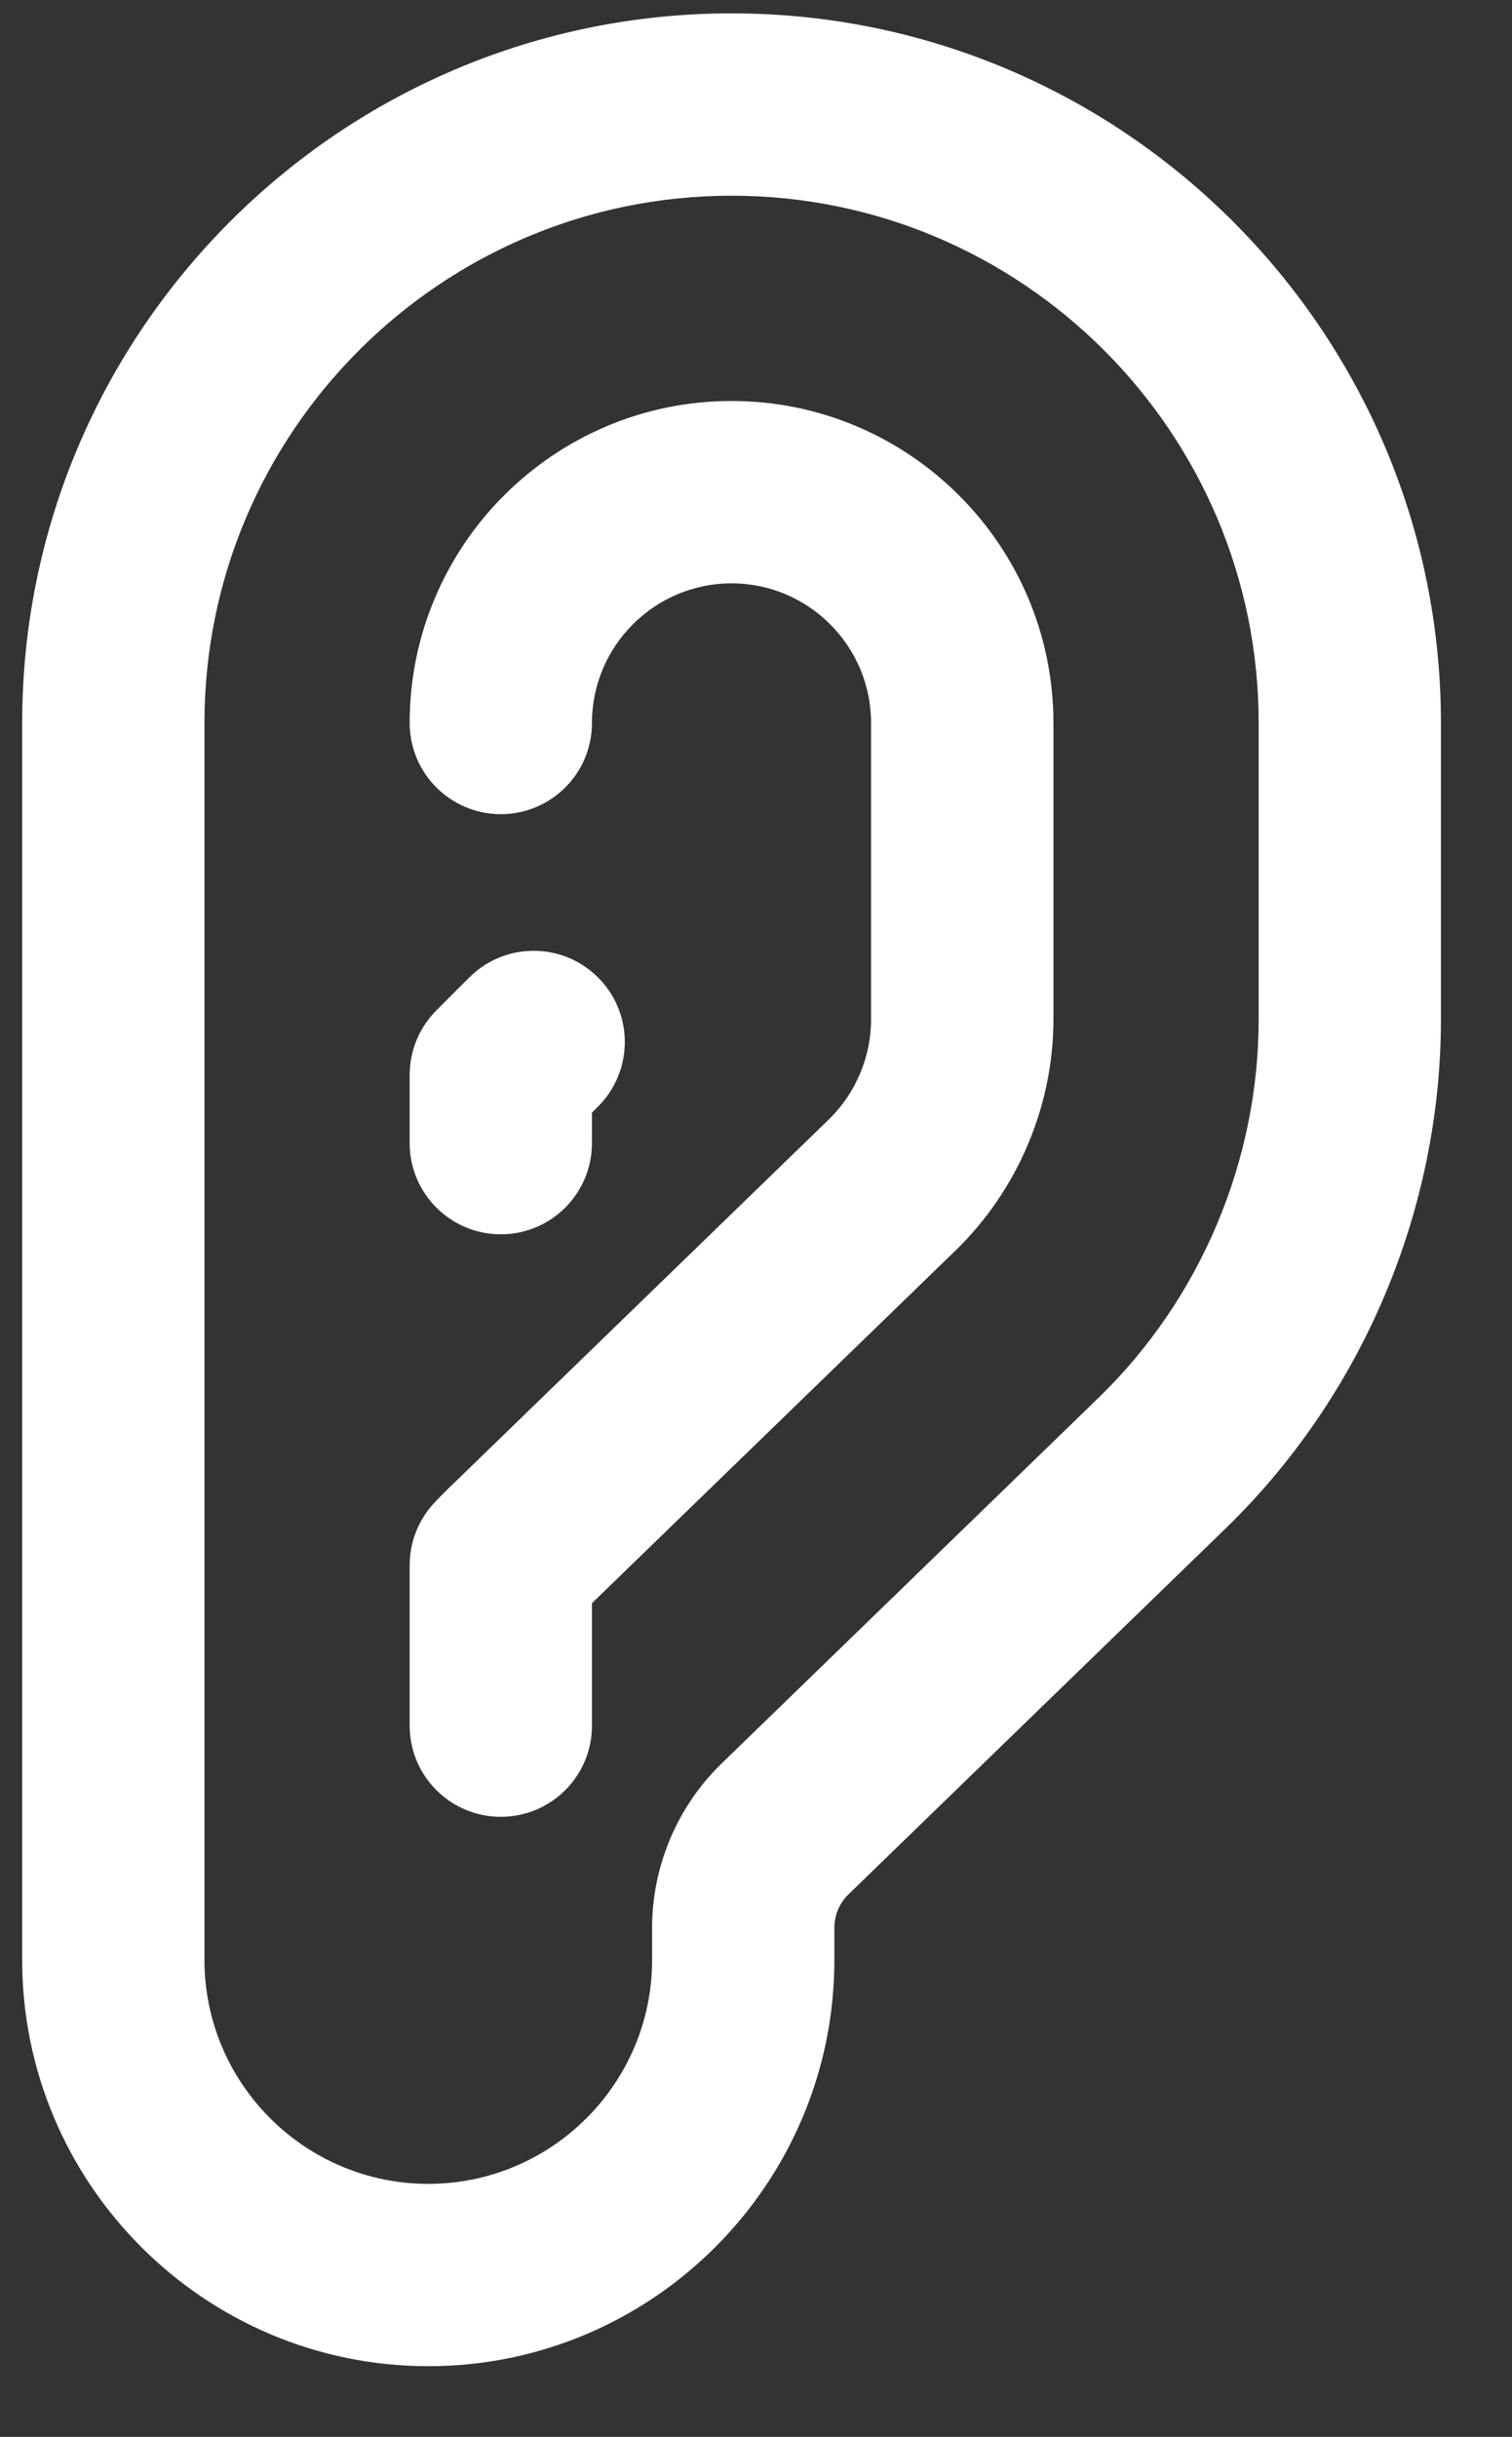 <svg width="18" height="29" viewBox="0 0 18 29" fill="none" xmlns="http://www.w3.org/2000/svg">
<rect x="0" y="0" width="18" height="29" fill="#333333" stroke="none"/>
<path d="M8.709 0.159C4.053 0.159 0.264 3.947 0.264 8.604V23.324C0.264 25.99 2.433 28.159 5.099 28.159C7.765 28.159 9.933 25.99 9.933 23.324V22.94C9.933 22.792 9.994 22.647 10.101 22.544L14.588 18.192C16.219 16.611 17.154 14.401 17.154 12.129V8.604C17.154 3.947 13.366 0.159 8.709 0.159ZM14.984 12.13C14.984 13.817 14.29 15.46 13.078 16.634L8.591 20.986C8.065 21.495 7.763 22.208 7.763 22.94V23.324C7.763 24.794 6.568 25.989 5.098 25.989C3.629 25.989 2.434 24.793 2.434 23.324V8.604C2.434 5.144 5.249 2.329 8.709 2.329C12.169 2.329 14.984 5.144 14.984 8.604L14.984 12.13Z" fill="white"/>
<path d="M8.709 4.772C6.596 4.772 4.877 6.491 4.877 8.604C4.877 9.203 5.363 9.689 5.962 9.689C6.562 9.689 7.047 9.203 7.047 8.604C7.047 7.688 7.793 6.942 8.709 6.942C9.625 6.942 10.37 7.688 10.37 8.604V12.13C10.37 12.577 10.187 13.012 9.866 13.323L5.38 17.673C5.31 17.74 5.242 17.809 5.176 17.878C4.984 18.08 4.877 18.348 4.877 18.626V20.536C4.877 21.136 5.363 21.621 5.962 21.621C6.562 21.621 7.047 21.136 7.047 20.536V19.079L11.376 14.881C12.116 14.163 12.541 13.16 12.541 12.13V8.604C12.541 6.491 10.822 4.772 8.709 4.772Z" fill="white"/>
<path d="M5.962 14.689C6.561 14.689 7.047 14.203 7.047 13.604V13.241L7.121 13.167C7.544 12.743 7.544 12.056 7.12 11.633C6.697 11.209 6.01 11.209 5.586 11.633L5.195 12.024C4.992 12.228 4.877 12.504 4.877 12.791V13.604C4.877 14.203 5.363 14.689 5.962 14.689Z" fill="white"/>
</svg>
